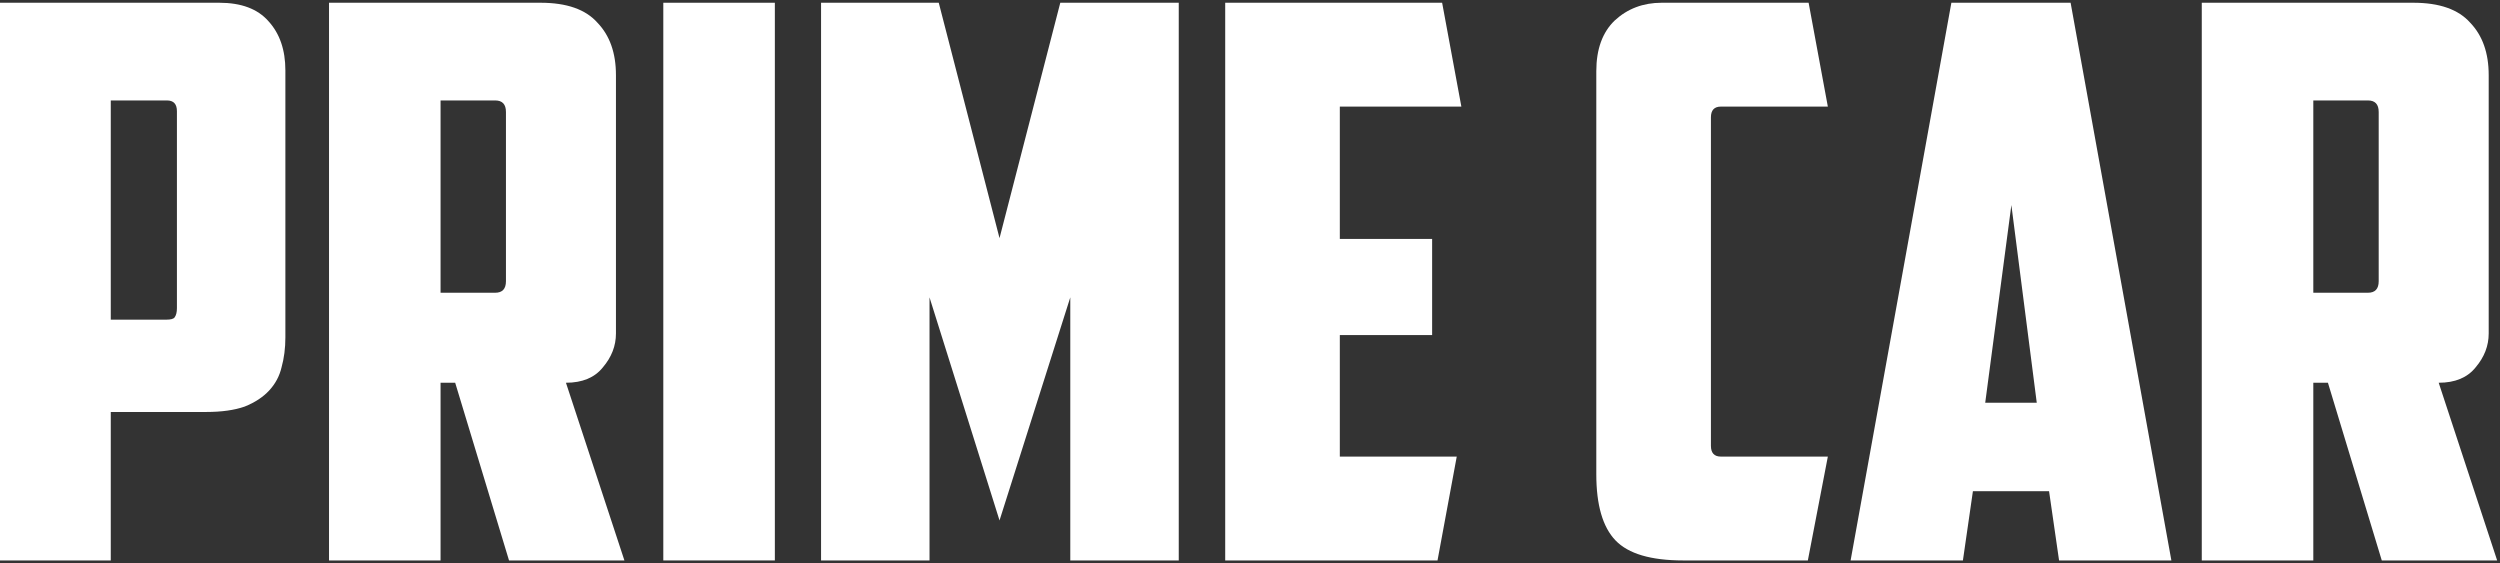 <svg width="182" height="41" viewBox="0 0 182 41" fill="none" xmlns="http://www.w3.org/2000/svg">
<rect x="0" y="0" width="182" height="41" fill="#333333" stroke="none"/>
<path d="M8.064 7.312V23.272H12.096C12.432 23.272 12.637 23.216 12.712 23.104C12.824 22.955 12.88 22.731 12.88 22.432V8.096C12.88 7.573 12.637 7.312 12.152 7.312H8.064ZM15.96 0.2C17.565 0.2 18.76 0.648 19.544 1.544C20.365 2.44 20.776 3.635 20.776 5.128V24.56C20.776 25.344 20.683 26.072 20.496 26.744C20.347 27.379 20.048 27.939 19.6 28.424C19.152 28.909 18.555 29.301 17.808 29.6C17.061 29.861 16.128 29.992 15.008 29.992H8.064V40.8H0V0.2H15.96Z" fill="white"/>
<path d="M32.073 7.312V21.312H36.049C36.572 21.312 36.833 21.032 36.833 20.472V8.152C36.833 7.592 36.572 7.312 36.049 7.312H32.073ZM44.841 24.28C44.841 25.176 44.524 25.997 43.889 26.744C43.292 27.491 42.396 27.864 41.201 27.864L45.457 40.8H37.057L33.137 27.864H32.073V40.8H23.953V0.2H39.353C41.257 0.2 42.639 0.685 43.497 1.656C44.393 2.589 44.841 3.859 44.841 5.464V24.28Z" fill="white"/>
<path d="M48.289 0.2H56.409V40.8H48.289V0.2Z" fill="white"/>
<path d="M67.669 21.648V40.8H59.773V0.2H68.341L72.765 17.336L77.189 0.2H85.813V40.8H77.917V21.648L72.765 37.888L67.669 21.648Z" fill="white"/>
<path d="M89.195 0.2H104.987L106.387 7.76H97.539V17.392H104.259V24.392H97.539V33.24H106.051L104.651 40.8H89.195V0.2Z" fill="white"/>
<path d="M122.539 40.8C120.187 40.8 118.544 40.315 117.611 39.344C116.678 38.373 116.211 36.768 116.211 34.528V5.184C116.211 3.579 116.659 2.347 117.555 1.488C118.488 0.629 119.627 0.2 120.971 0.2H131.667L133.067 7.76H125.283C124.798 7.76 124.555 8.021 124.555 8.544V32.456C124.555 32.979 124.798 33.24 125.283 33.24H133.067L131.611 40.8H122.539Z" fill="white"/>
<path d="M143.628 35.76L142.9 40.8H134.724L142.06 0.2H150.74L158.076 40.8H149.9L149.172 35.76H143.628ZM144.524 29.32H148.276L146.428 14.928L144.524 29.32Z" fill="white"/>
<path d="M168.409 7.312V21.312H172.385C172.908 21.312 173.169 21.032 173.169 20.472V8.152C173.169 7.592 172.908 7.312 172.385 7.312H168.409ZM181.177 24.28C181.177 25.176 180.86 25.997 180.225 26.744C179.628 27.491 178.732 27.864 177.537 27.864L181.793 40.8H173.393L169.473 27.864H168.409V40.8H160.289V0.2H175.689C177.593 0.2 178.974 0.685 179.833 1.656C180.729 2.589 181.177 3.859 181.177 5.464V24.28Z" fill="white"/>
</svg>
